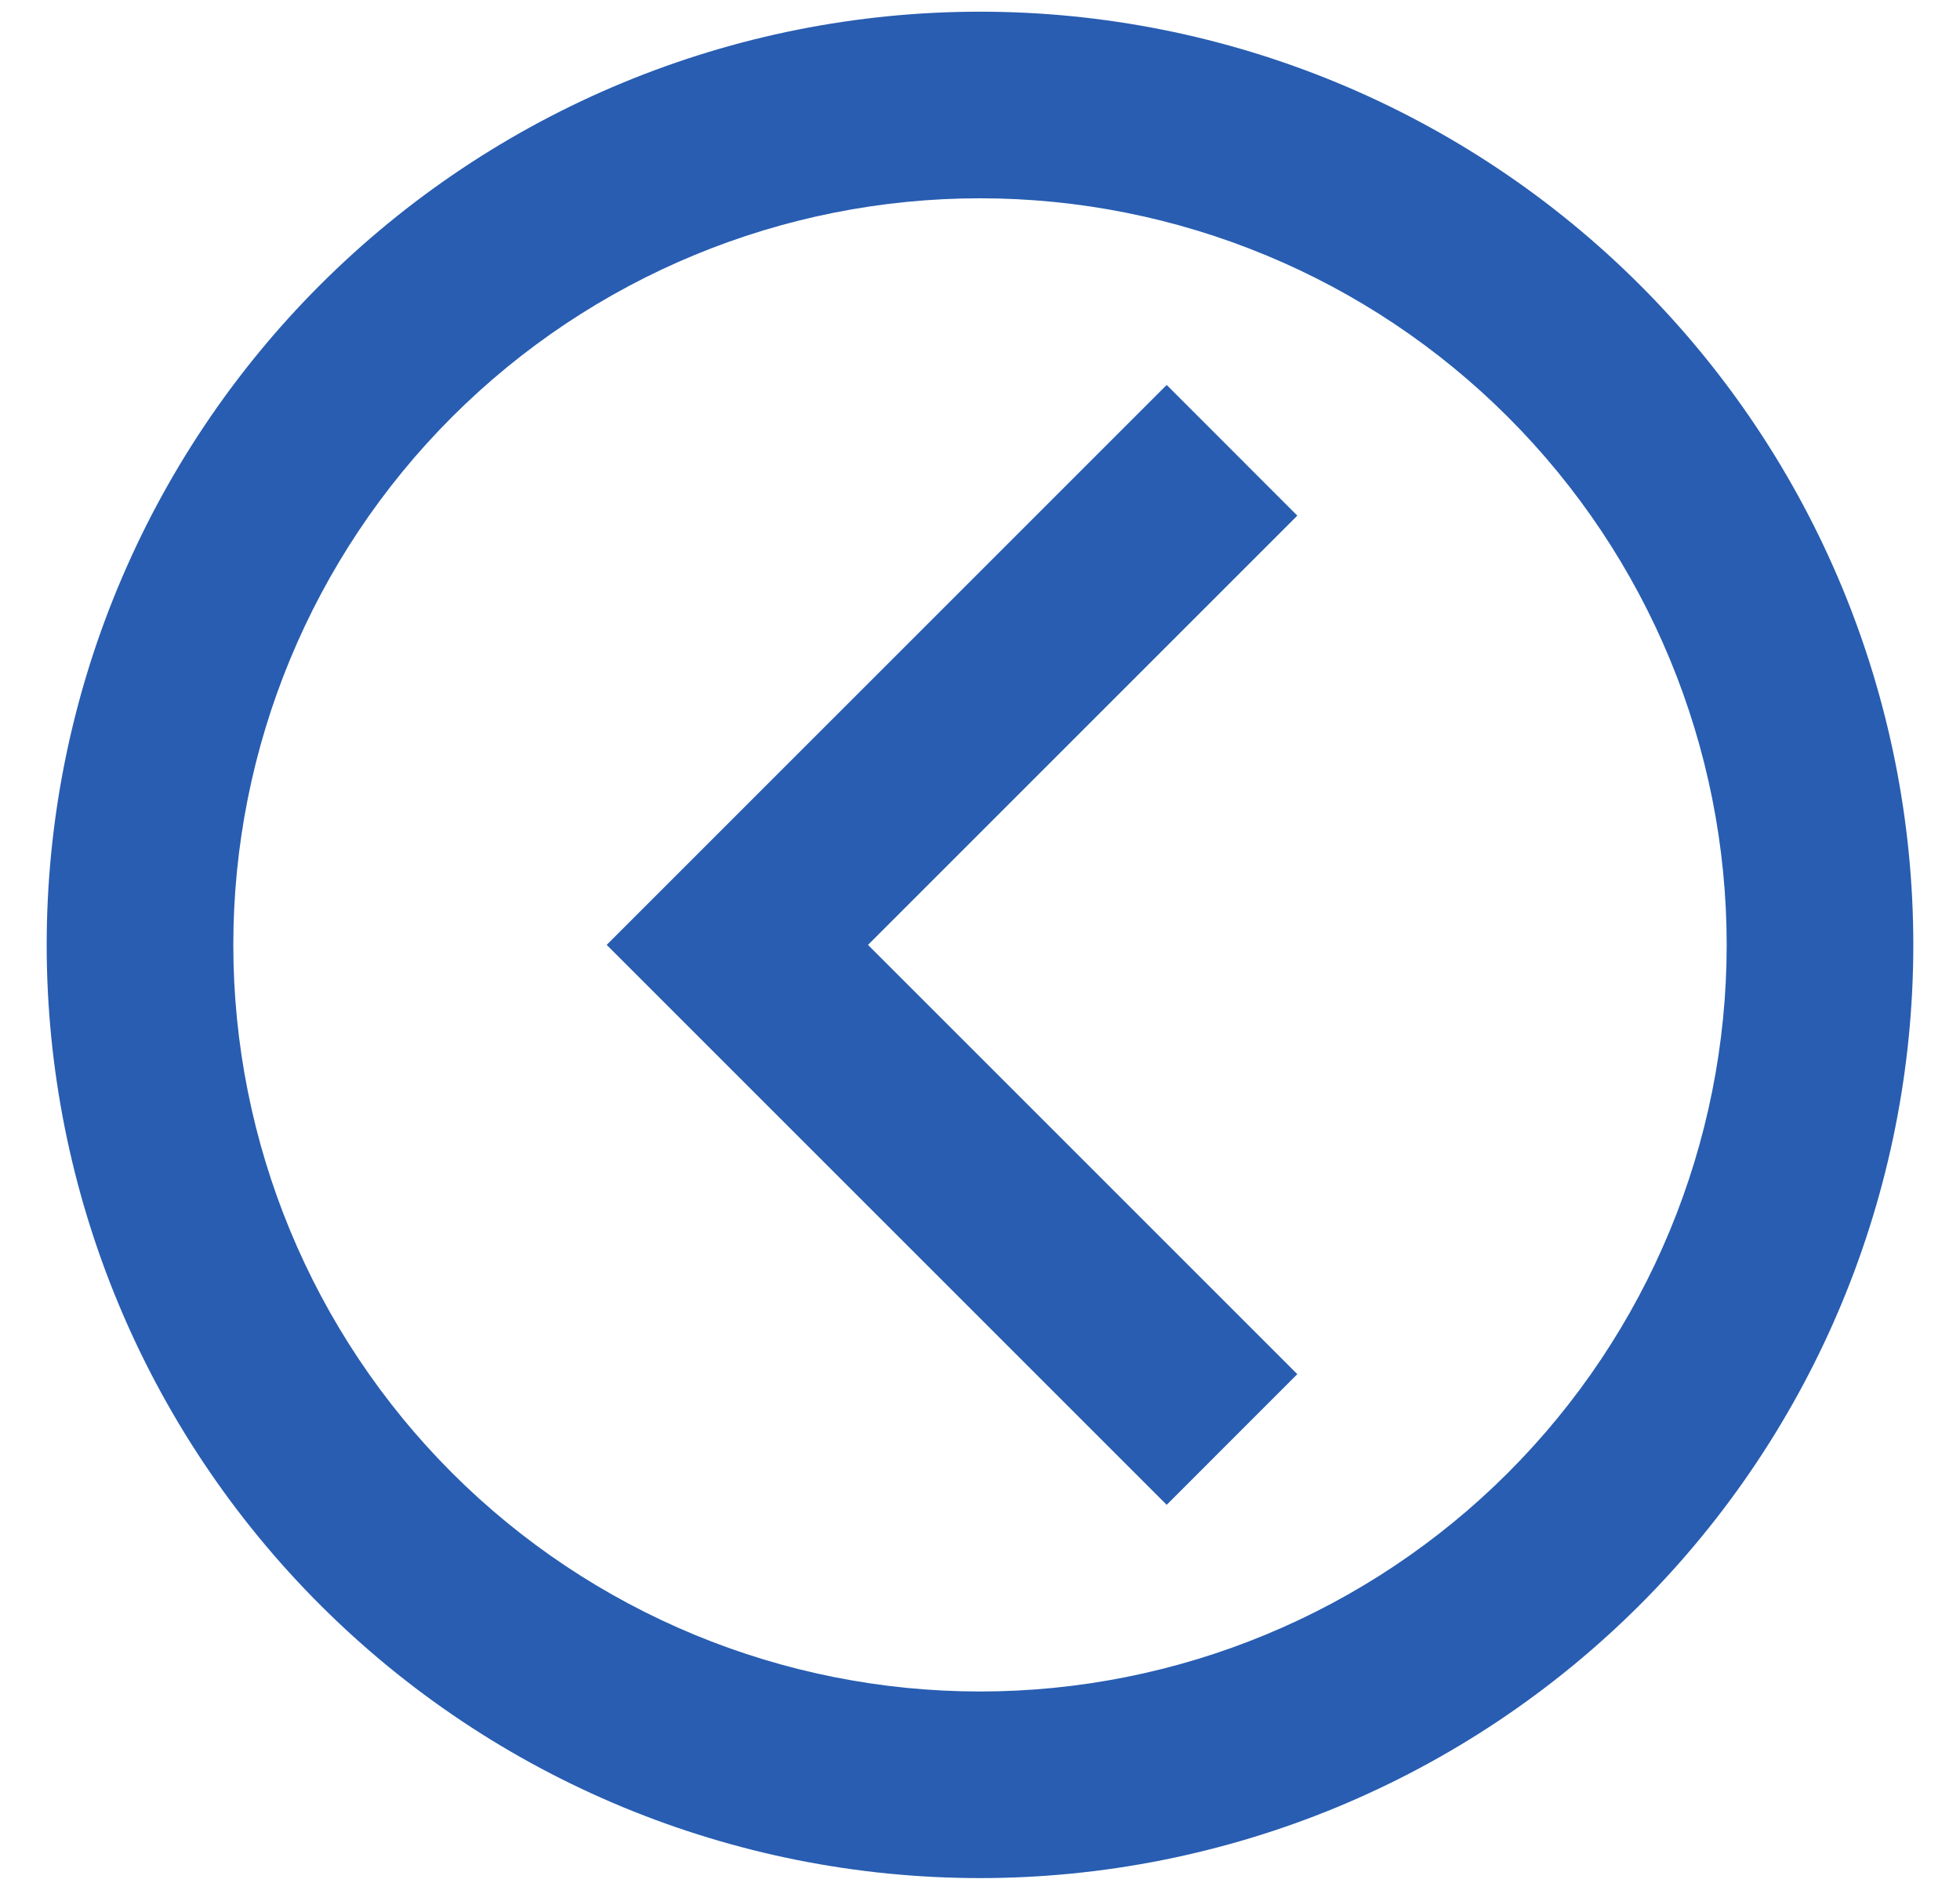 <svg width="28" height="27" viewBox="0 0 28 27" fill="none" xmlns="http://www.w3.org/2000/svg">
<path d="M0.667 13.5C0.667 17.036 2.071 20.428 4.572 22.928C7.072 25.429 10.464 26.833 14 26.833C15.751 26.833 17.485 26.488 19.102 25.819C20.72 25.148 22.19 24.166 23.428 22.928C25.928 20.428 27.333 17.036 27.333 13.5C27.333 9.964 25.928 6.572 23.428 4.072C20.927 1.572 17.536 0.167 14 0.167C12.249 0.167 10.515 0.512 8.897 1.182C7.28 1.852 5.81 2.834 4.572 4.072C3.334 5.31 2.352 6.78 1.682 8.398C1.011 10.015 0.667 11.749 0.667 13.5ZM3.333 13.5C3.333 10.671 4.457 7.958 6.457 5.958C8.458 3.957 11.171 2.833 14 2.833C16.829 2.833 19.542 3.957 21.542 5.958C23.543 7.958 24.667 10.671 24.667 13.5C24.667 16.329 23.543 19.042 21.542 21.043C19.542 23.043 16.829 24.167 14 24.167C11.171 24.167 8.458 23.043 6.457 21.043C4.457 19.042 3.333 16.329 3.333 13.5ZM18.533 19.633L12.4 13.5L18.533 7.367L16.667 5.5L8.667 13.5L16.667 21.5L18.533 19.633Z" fill="#285DB1"/>
</svg>
